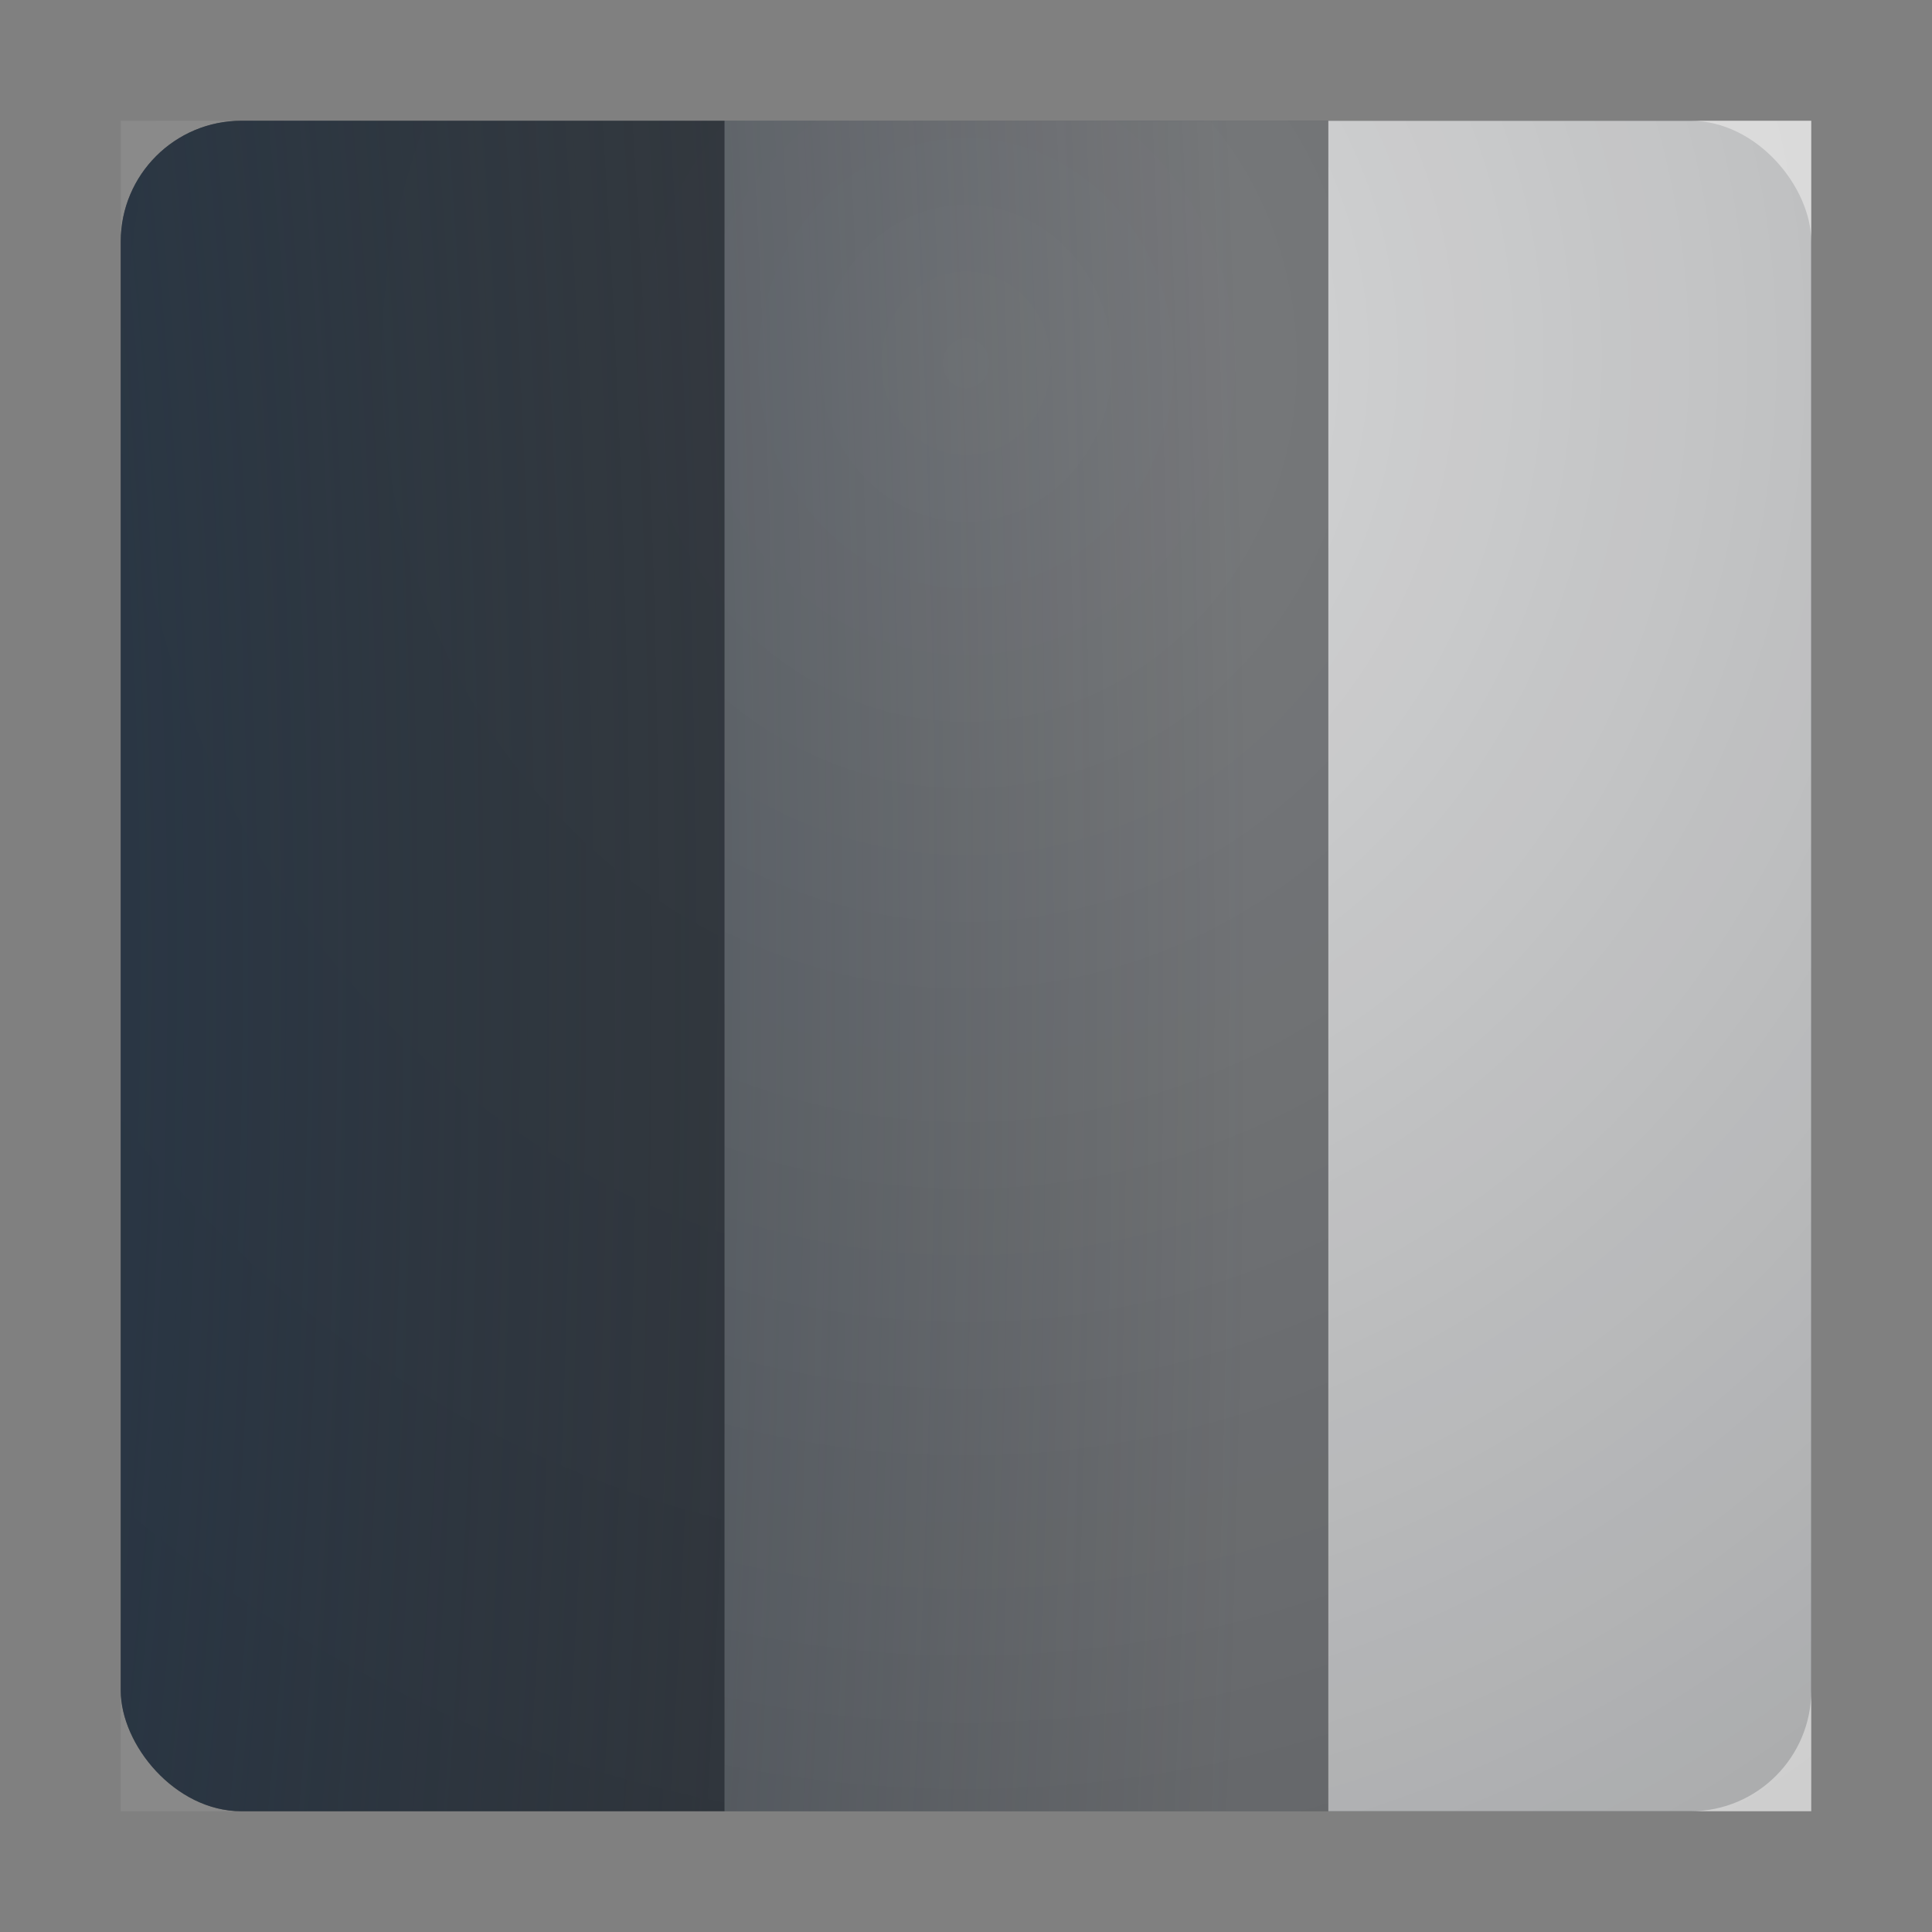 <?xml version="1.0" encoding="UTF-8"?>
<!-- Created with Inkscape (http://www.inkscape.org/) -->
<svg width="16" height="16" version="1.1" xmlns="http://www.w3.org/2000/svg" xmlns:cc="http://creativecommons.org/ns#" xmlns:dc="http://purl.org/dc/elements/1.1/" xmlns:rdf="http://www.w3.org/1999/02/22-rdf-syntax-ns#" xmlns:xlink="http://www.w3.org/1999/xlink">
	<rect width="100%" height="100%" fill="#808080" stroke="none"/>
	<defs>
		<radialGradient id="b" cx="-9391.2" cy="5043.9" r="9" gradientTransform="matrix(1.556 0 0 5.424 14609 -27350)" gradientUnits="userSpaceOnUse">
			<stop stop-color="#213851" stop-opacity=".906" offset="0"/>
			<stop stop-color="#27303a" stop-opacity="0" offset="1"/>
		</radialGradient>
		<radialGradient id="a" cx="9.975" cy="5.929" r="9.071" gradientTransform="matrix(1 0 0 .999 -2.479 -8.361)" gradientUnits="userSpaceOnUse">
			<stop stop-color="#ffffff" stop-opacity=".825" offset="0"/>
			<stop stop-color="#ffffff" stop-opacity=".605" offset="1"/>
		</radialGradient>
		<radialGradient id="e" cx="8.426" cy="7.315" r="2" gradientTransform="matrix(6.75 -1.2211e-6 1.3199e-6 7.296 -48.875 -50.369)" gradientUnits="userSpaceOnUse" xlink:href="#a"/>
		<radialGradient id="d" cx="-8.593" cy="7.143" r="2.5" gradientTransform="matrix(5.4 -7.7915e-7 8.4219e-7 5.837 54.4 -38.695)" gradientUnits="userSpaceOnUse" xlink:href="#a"/>
		<radialGradient id="c" cx="8.407" cy="7.143" r="2.5" gradientTransform="matrix(5.4 -1.0676e-6 1.1539e-6 5.837 -37.4 -38.695)" gradientUnits="userSpaceOnUse" xlink:href="#a"/>
	</defs>
	<rect x="1" y="1" width="14" height="14" rx="1" ry="1" fill="#090d11" fill-opacity=".766" style="paint-order:normal"/>
	<rect x="1" y="1" width="5" height="14" rx="0" ry="0" fill="url(#c)" opacity=".113" style="font-variant-east_asian:normal;paint-order:normal"/>
	<rect x="6" y="1" width="5" height="14" rx="0" ry="0" fill="url(#d)" opacity=".47" style="paint-order:normal"/>
	<rect x="11" y="1" width="4" height="14" rx="0" ry="0" fill="url(#e)" style="font-variant-east_asian:normal;paint-order:normal"/>
	<rect x="1" y="1" width="14" height="14" rx="1" ry="1" fill="url(#b)" style="font-variant-east_asian:normal;paint-order:normal"/>
</svg>

